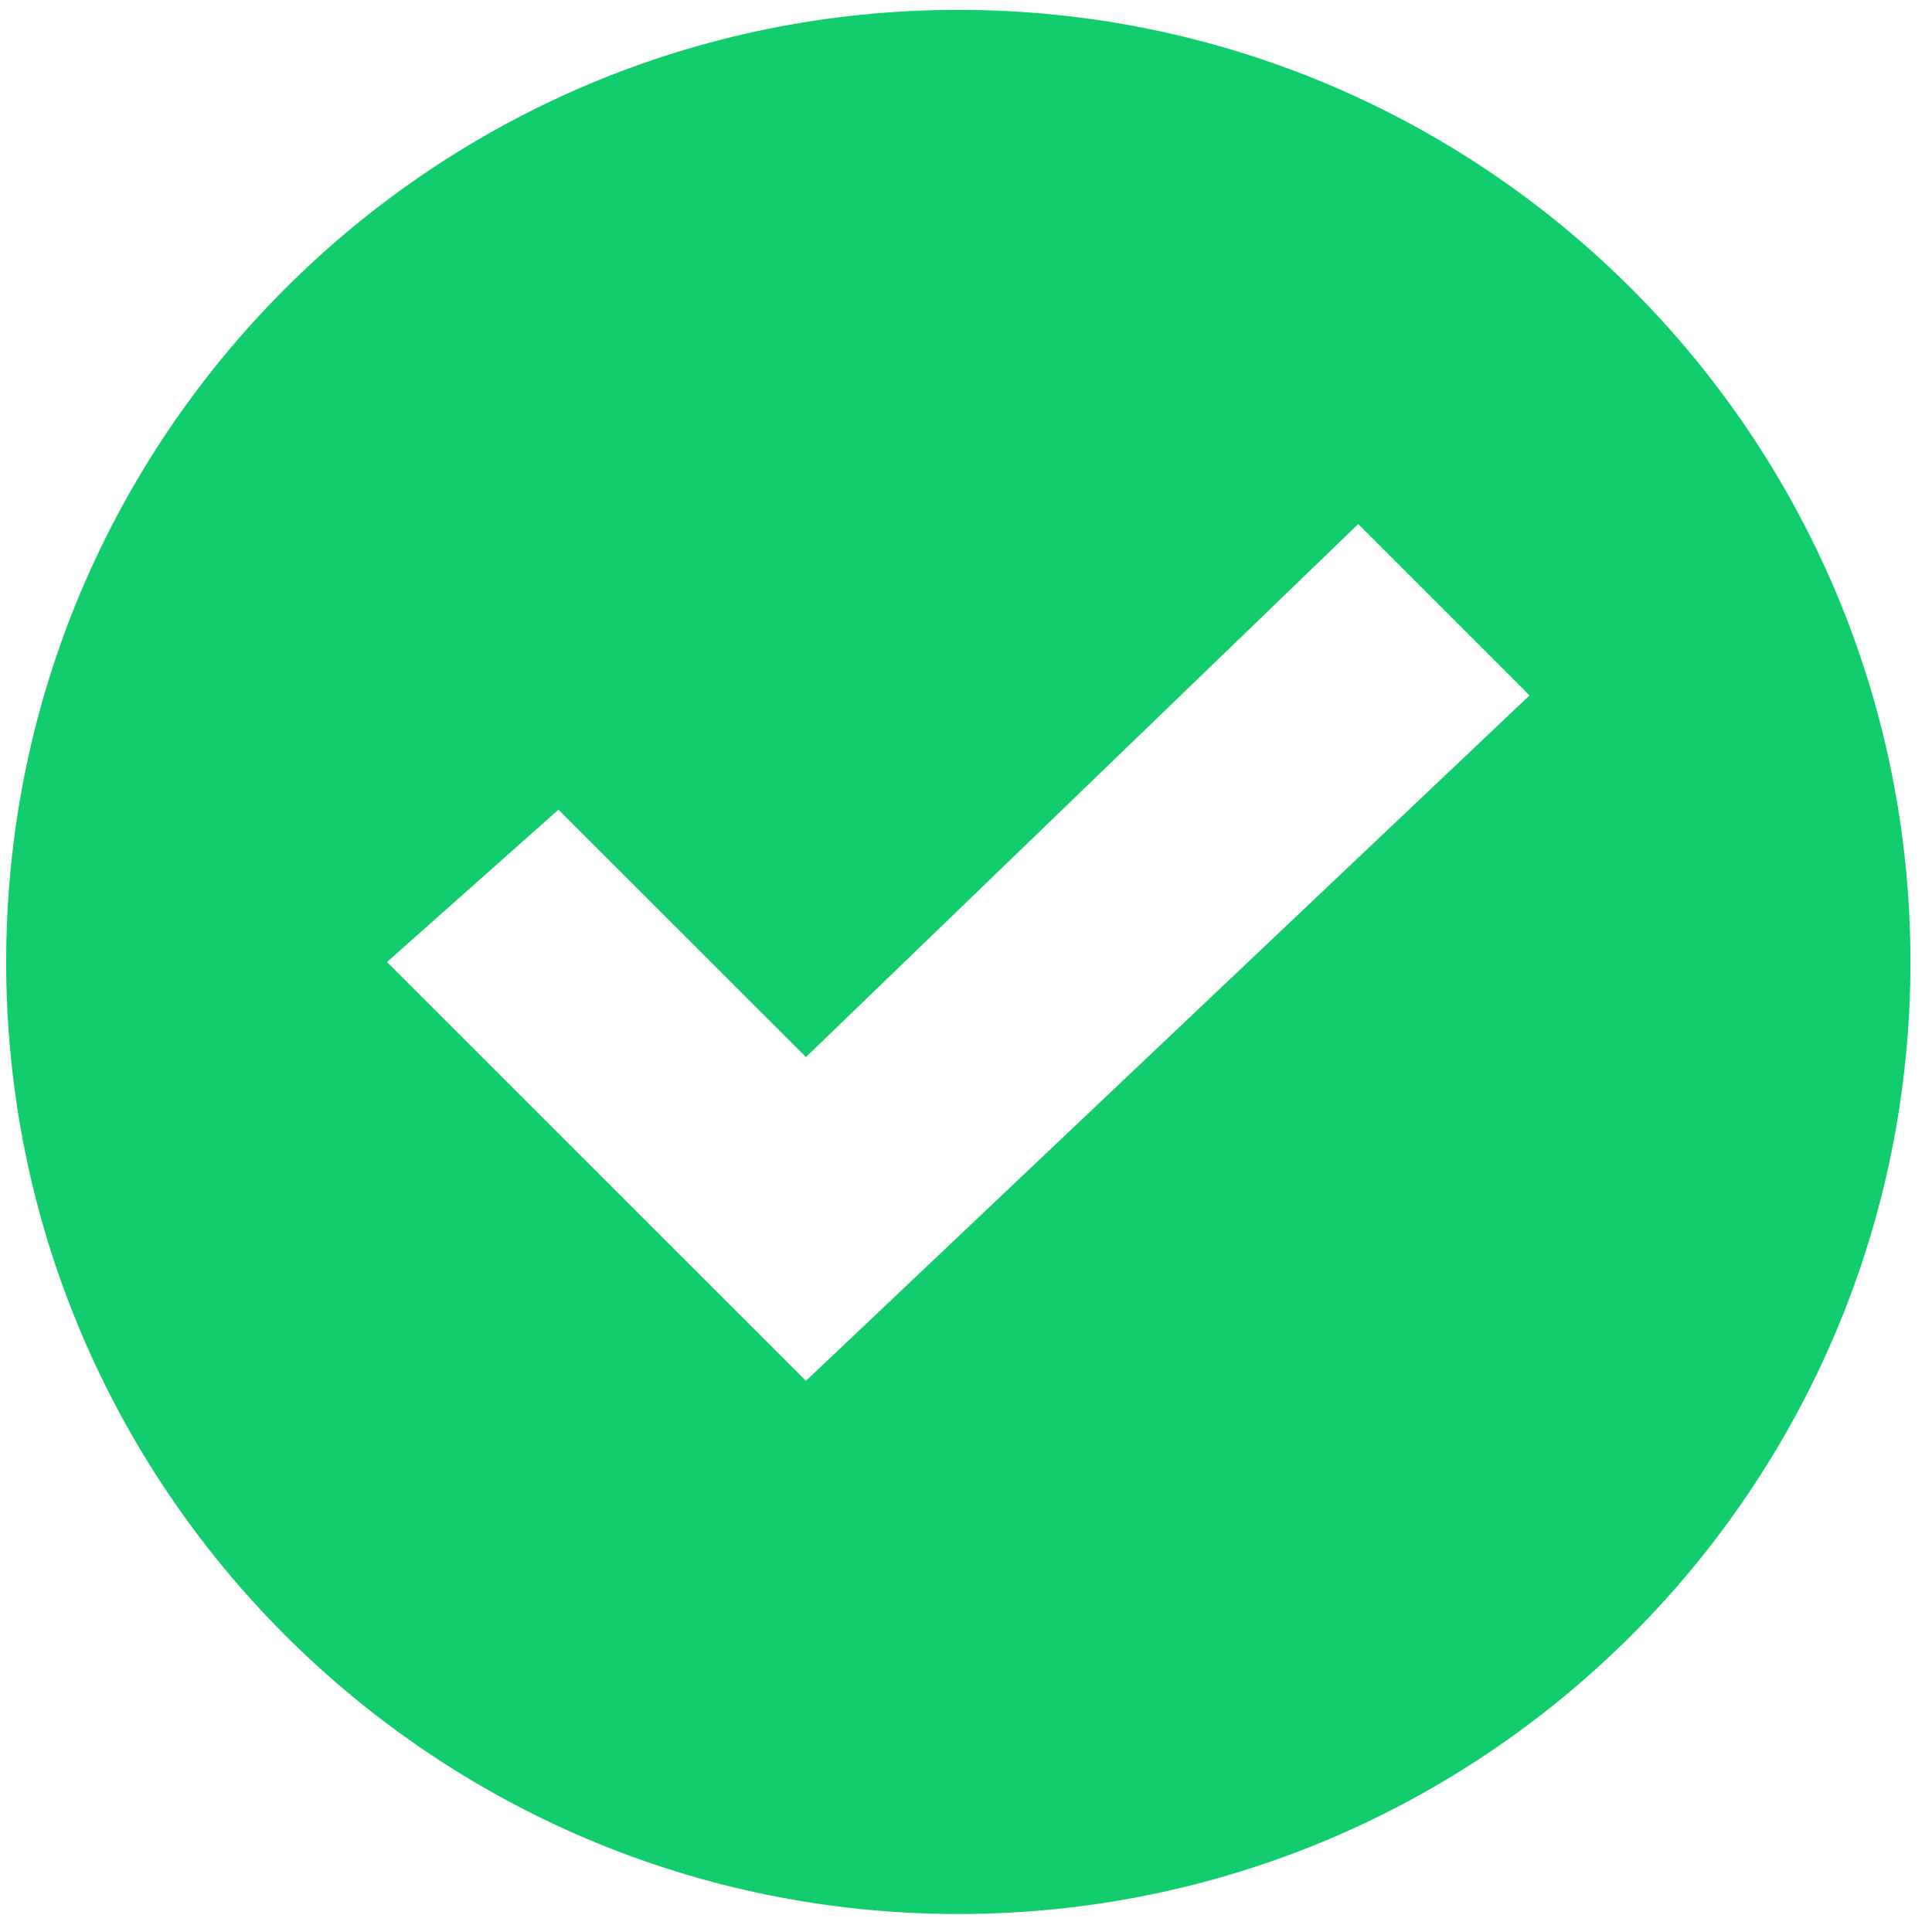 <?xml version="1.0" standalone="no"?><!DOCTYPE svg PUBLIC "-//W3C//DTD SVG 1.1//EN" "http://www.w3.org/Graphics/SVG/1.1/DTD/svg11.dtd"><svg width="32" height="32" viewBox="0 0 32 32" version="1.1" xmlns="http://www.w3.org/2000/svg" xmlns:xlink="http://www.w3.org/1999/xlink"><defs><style type="text/css"><![CDATA[
@font-face { font-family: ifont; src: url("//at.alicdn.com/t/font_1442373896_4754455.eot?#iefix") format("embedded-opentype"), url("//at.alicdn.com/t/font_1442373896_4754455.woff") format("woff"), url("//at.alicdn.com/t/font_1442373896_4754455.ttf") format("truetype"), url("//at.alicdn.com/t/font_1442373896_4754455.svg#ifont") format("svg"); }

]]></style></defs><g class="transform-group"><g transform="scale(0.031, 0.031)"><path d="M512 5.272c-280.955 0-508.7 227.745-508.7 508.738 0 280.879 227.745 508.625 508.7 508.625 280.993 0 508.738-227.745 508.738-508.625C1020.7 233.017 792.955 5.272 512 5.272M430.611 737.773l-223.839-223.763 91.591-81.389 132.248 132.172 295.064-284.786 91.553 91.553L430.611 737.773z" fill="#11cd6e"></path></g></g></svg>
